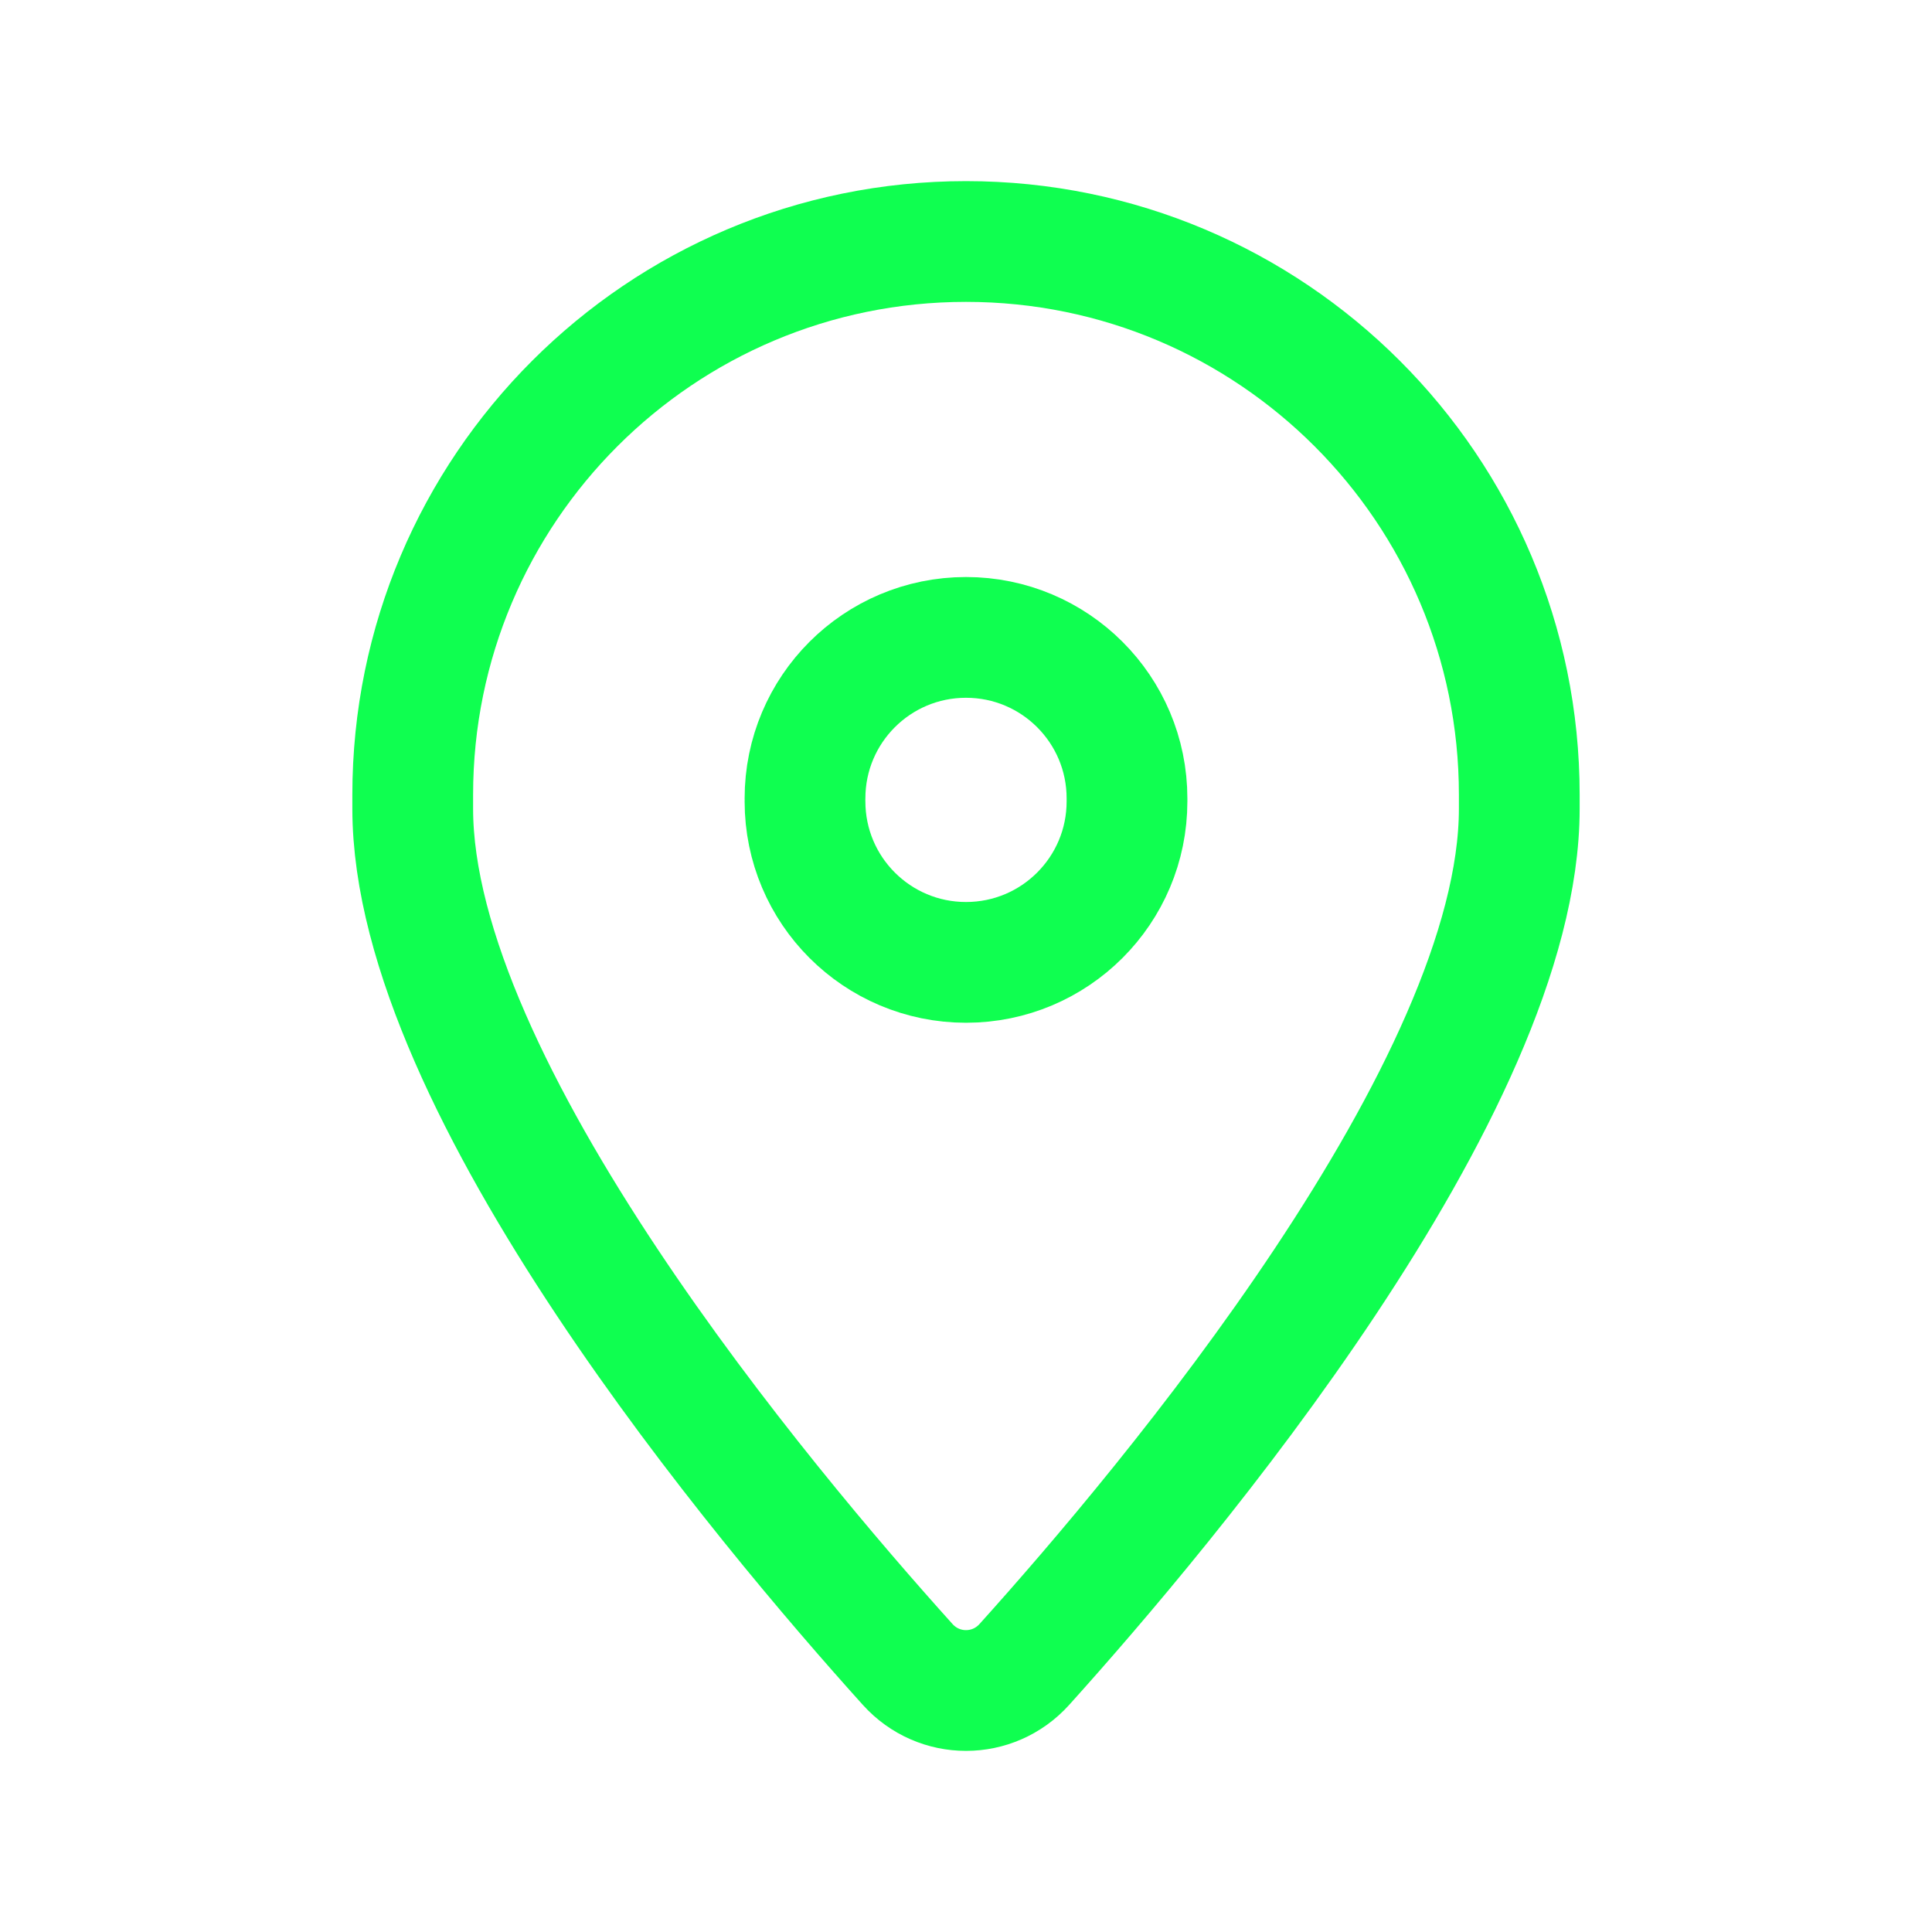<svg width="48" height="48" viewBox="0 0 48 48" fill="none" xmlns="http://www.w3.org/2000/svg">
<path d="M10.254 20.09V19.746C10.254 12.154 16.408 6 24 6C31.592 6 37.746 12.154 37.746 19.746V20.09C37.746 27.012 28.982 37.432 25.45 41.352C24.672 42.216 23.328 42.216 22.55 41.352C19.018 37.432 10.254 27.012 10.254 20.09Z" stroke="#0FFF50" stroke-width="3" stroke-linecap="round" stroke-linejoin="round"/>
<path d="M20 19.91C20 22.12 21.79 23.91 24 23.91C26.21 23.91 28 22.12 28 19.91V19.836C28 17.626 26.21 15.836 24 15.836C21.79 15.836 20 17.626 20 19.836" stroke="#0FFF50" stroke-width="3" stroke-linecap="round" stroke-linejoin="round"/>
</svg>
